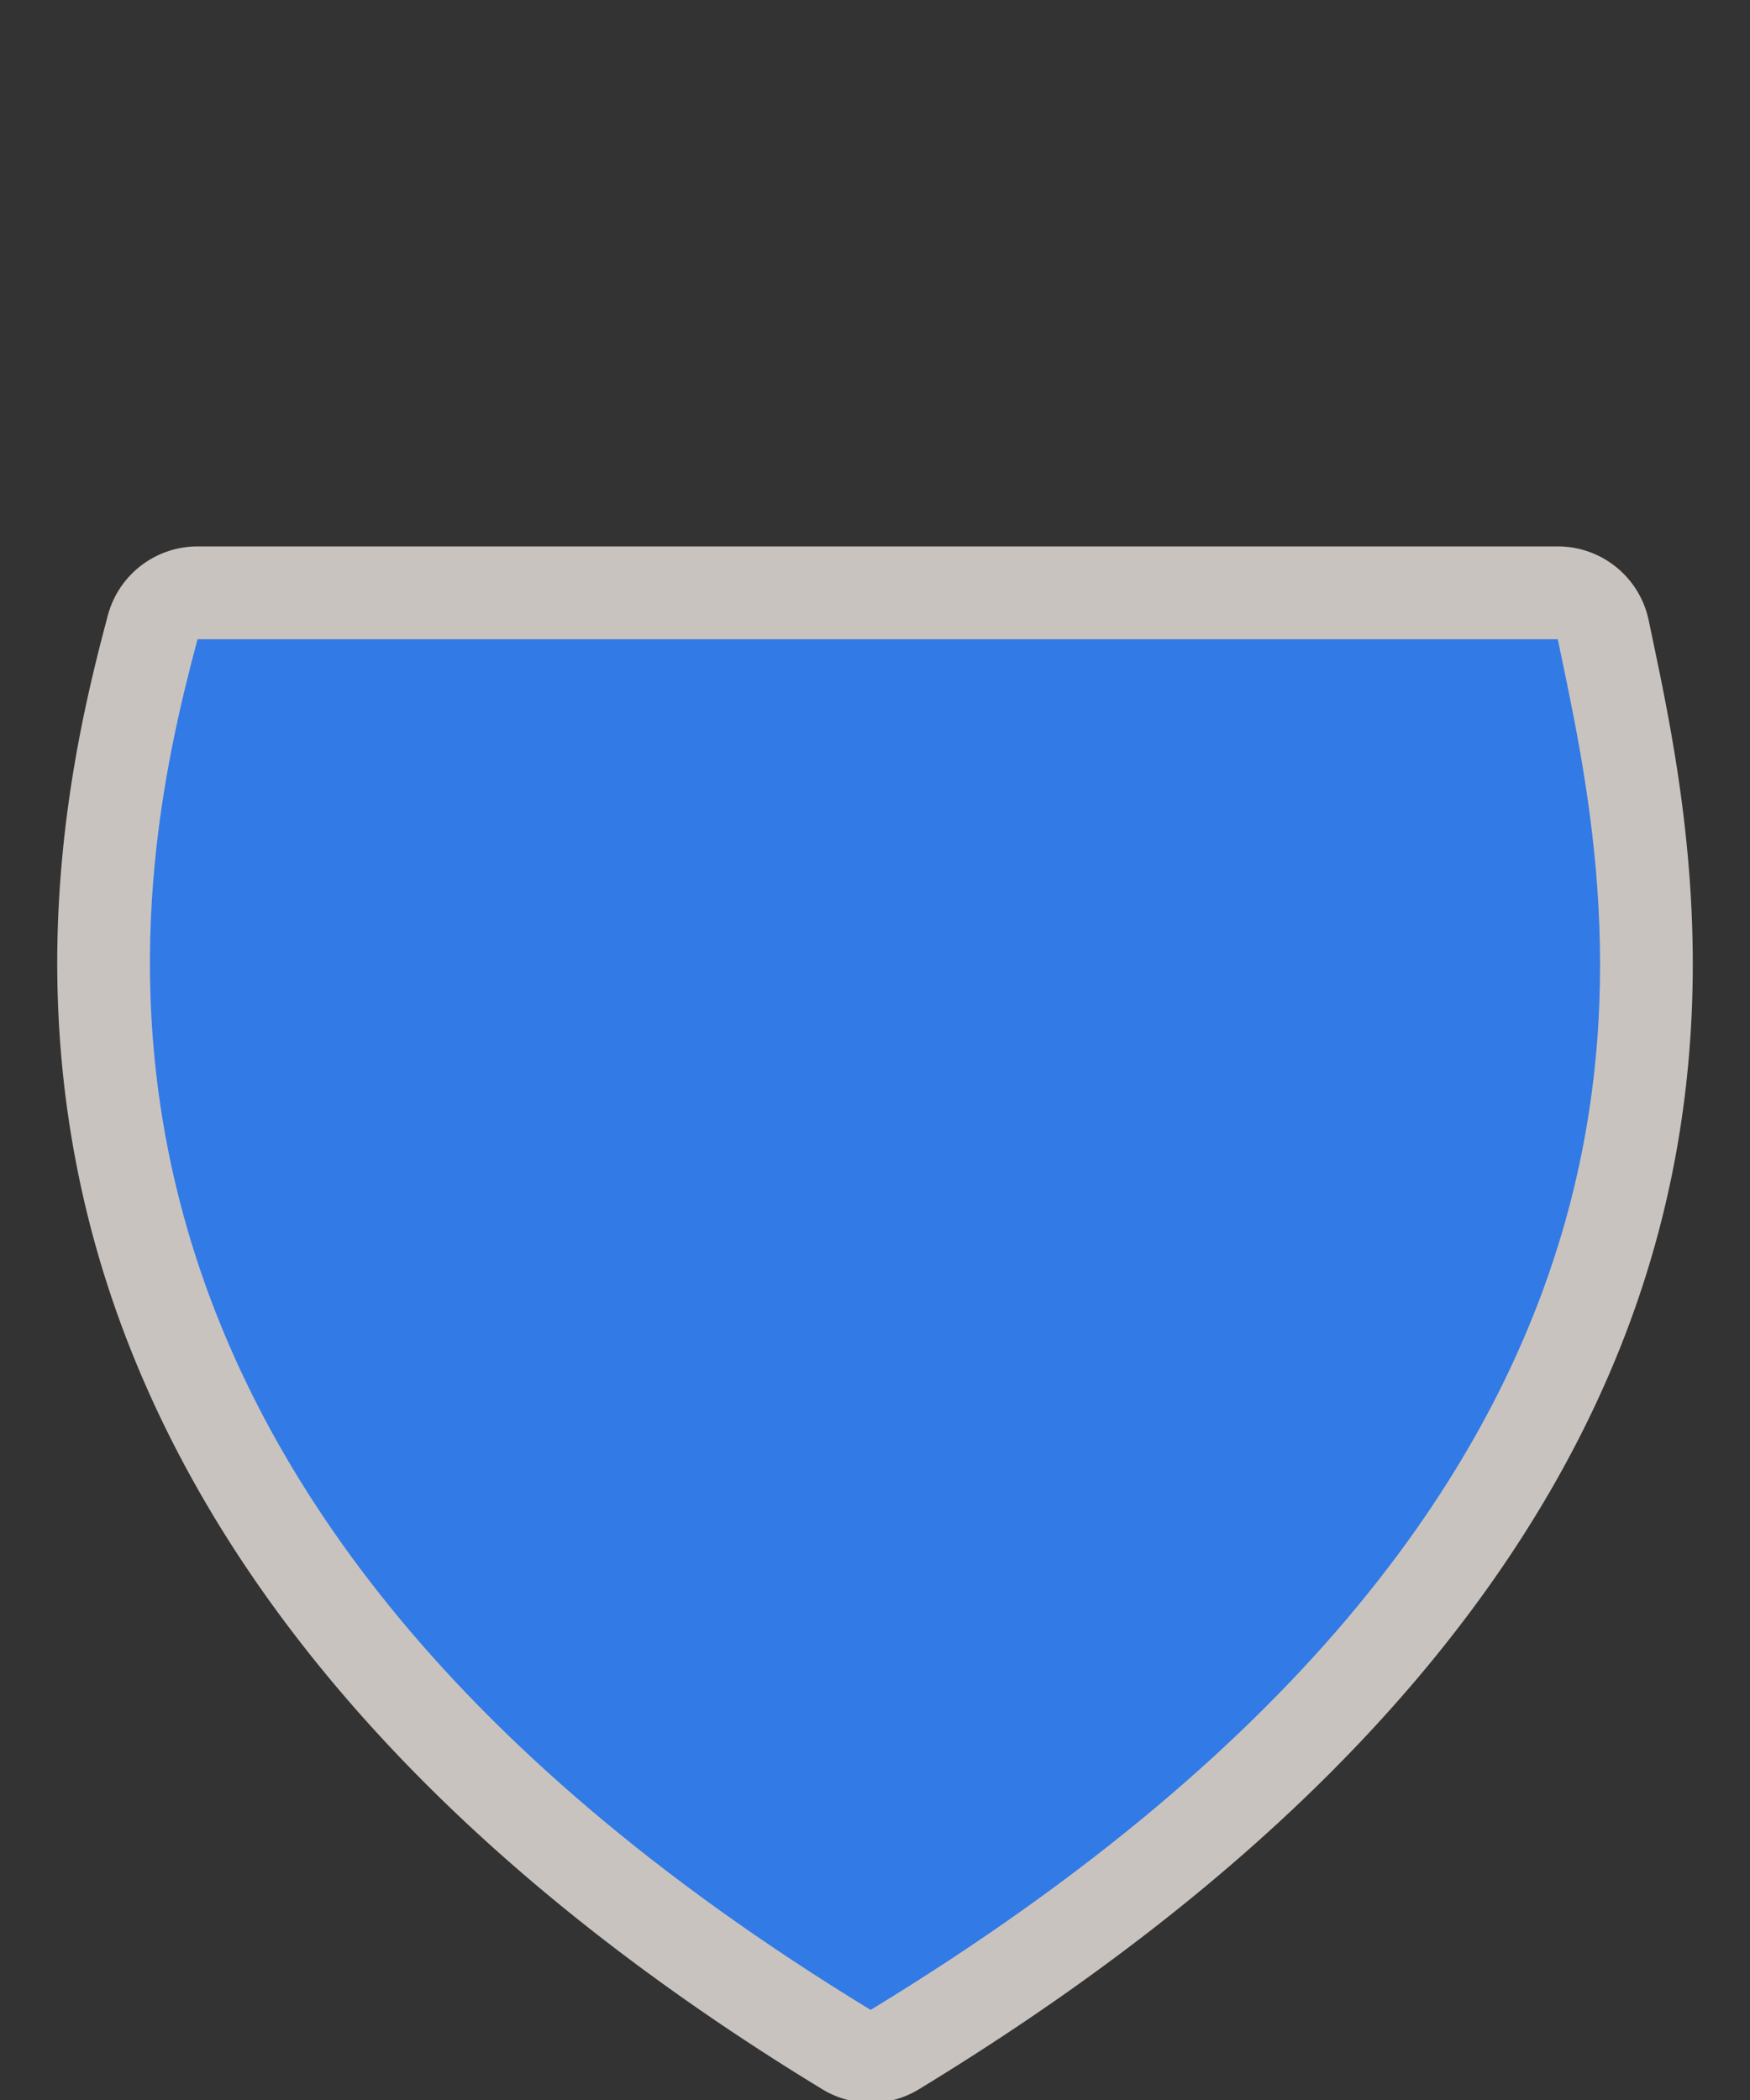 <?xml version="1.0" encoding="UTF-8" standalone="no"?>
<!-- Generator: Adobe Illustrator 16.0.4, SVG Export Plug-In . SVG Version: 6.00 Build 0)  -->

<svg
   xmlns:dc="http://purl.org/dc/elements/1.1/"
   xmlns:cc="http://creativecommons.org/ns#"
   xmlns:rdf="http://www.w3.org/1999/02/22-rdf-syntax-ns#"
   xmlns:svg="http://www.w3.org/2000/svg"
   xmlns="http://www.w3.org/2000/svg"
   xmlns:sodipodi="http://sodipodi.sourceforge.net/DTD/sodipodi-0.dtd"
   xmlns:inkscape="http://www.inkscape.org/namespaces/inkscape"
   version="1.1"
   id="Слой_1"
   x="0px"
   y="0px"
   width="25"
   height="30"
   viewBox="0 0 25 30"
   enable-background="new 0 0 17.143 17.17"
   xml:space="preserve"
   inkscape:version="0.91 r13725"
   sodipodi:docname="h_blue_cshield_2_road_shield.svg"><rect x="0" y="0" width="25" height="30" fill="#333333" stroke="none"/><defs
     id="defs11" /><sodipodi:namedview
     pagecolor="#ffffff"
     bordercolor="#666666"
     borderopacity="1"
     objecttolerance="10"
     gridtolerance="10"
     guidetolerance="10"
     inkscape:pageopacity="0"
     inkscape:pageshadow="2"
     inkscape:window-width="1920"
     inkscape:window-height="1006"
     id="namedview9"
     showgrid="false"
     inkscape:zoom="16"
     inkscape:cx="15.549931"
     inkscape:cy="15.13746"
     inkscape:window-x="1920"
     inkscape:window-y="0"
     inkscape:window-maximized="1"
     inkscape:current-layer="Слой_1" /><path
     sodipodi:type="inkscape:offset"
     inkscape:radius="1.3258252"
     inkscape:original="M 2.8222656 4.6621094 C 1.9050697 8.101766 0.00645819 16.674105 12.4375 24.244141 C 25.038797 16.570426 23.027673 8.3948844 22.253906 4.6621094 L 2.8222656 4.6621094 z "
     style="color:#000000;clip-rule:nonzero;display:inline;overflow:visible;visibility:visible;opacity:0.787;isolation:auto;mix-blend-mode:normal;color-interpolation:sRGB;color-interpolation-filters:linearRGB;solid-color:#000000;solid-opacity:1;fill:#f1eae4;fill-opacity:1;fill-rule:nonzero;stroke:none;stroke-width:1;stroke-linecap:butt;stroke-linejoin:miter;stroke-miterlimit:4;stroke-dasharray:none;stroke-dashoffset:0;stroke-opacity:1;marker:none;color-rendering:auto;image-rendering:auto;shape-rendering:auto;text-rendering:auto;enable-background:accumulate"
     id="path4169"
     d="m 2.822,3.336 a 1.326,1.326 0 0 0 -1.281,0.984 C 1.07,6.085 0.287,9.391 1.346,13.254 2.405,17.117 5.317,21.461 11.748,25.377 a 1.326,1.326 0 0 0 1.379,0 c 6.506,-3.962 9.436,-8.225 10.51,-12.043 1.074,-3.818 0.296,-7.11 -0.084,-8.941 A 1.326,1.326 0 0 0 22.254,3.336 l -19.432,0 z"
     transform="translate(0,4.47)" /><path
     inkscape:connector-curvature="0"
     style="color:#000000;clip-rule:evenodd;display:inline;overflow:visible;visibility:visible;opacity:1;isolation:auto;mix-blend-mode:normal;color-interpolation:sRGB;color-interpolation-filters:linearRGB;solid-color:#000000;solid-opacity:1;fill:#327ae6;fill-opacity:1;fill-rule:evenodd;stroke:none;stroke-width:1;stroke-linecap:butt;stroke-linejoin:miter;stroke-miterlimit:4;stroke-dasharray:none;stroke-dashoffset:0;stroke-opacity:1;marker:none;color-rendering:auto;image-rendering:auto;shape-rendering:auto;text-rendering:auto;enable-background:accumulate"
     d="M 22.254,9.132 C 23.028,12.865 25.039,21.039 12.438,28.713 0.007,21.143 1.905,12.572 2.822,9.132 c 7.885,0 10.36,0 19.432,0 z"
     id="path4165"
     sodipodi:nodetypes="cccc" /></svg>